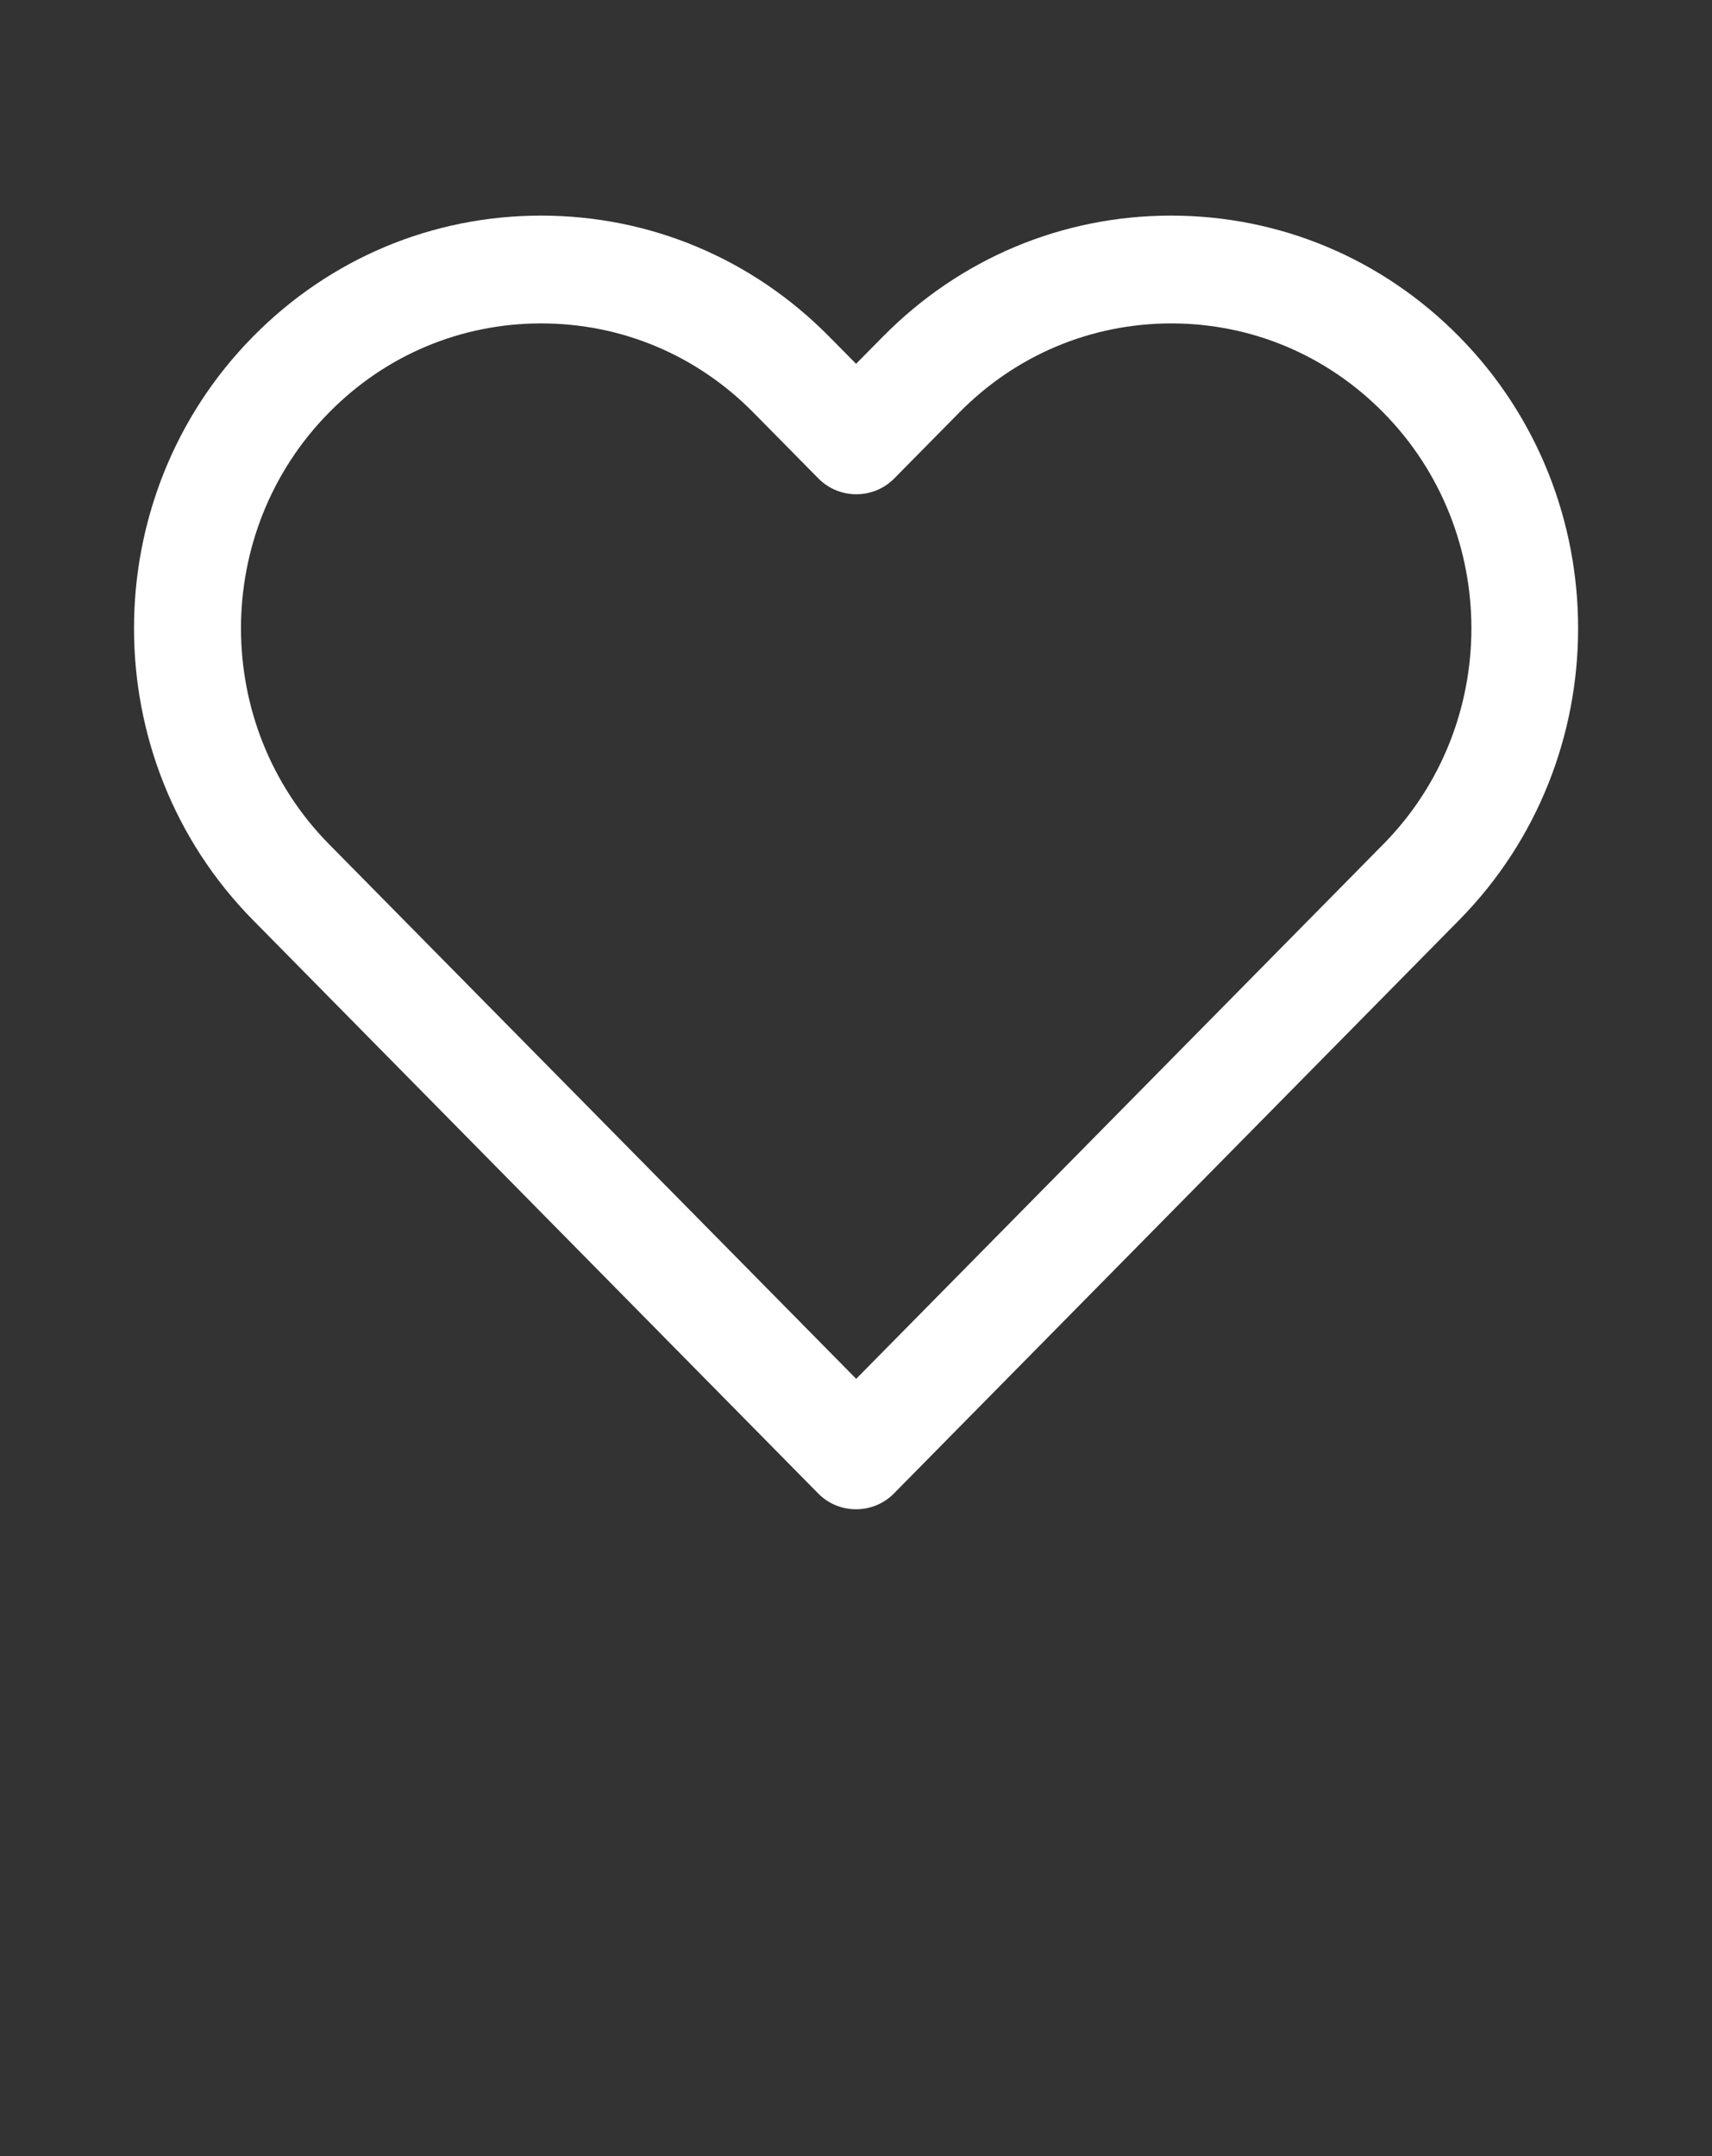 <svg width="27" height="34" viewBox="0 0 27 34" fill="none" xmlns="http://www.w3.org/2000/svg">
<rect x="0" y="0" width="27" height="34" fill="#333333" stroke="none"/>
<path d="M13.501 23.8C13.275 23.8 13.06 23.711 12.902 23.549L3.99 14.509C1.488 11.972 1.488 7.845 3.99 5.308C5.202 4.078 6.816 3.4 8.533 3.4C10.25 3.4 11.864 4.078 13.077 5.308L13.501 5.737L13.925 5.308C15.138 4.078 16.751 3.4 18.468 3.4C20.185 3.4 21.799 4.078 23.012 5.308C25.514 7.845 25.514 11.972 23.012 14.509L14.1 23.549C13.942 23.711 13.726 23.8 13.501 23.8ZM8.533 5.1C7.27 5.1 6.08 5.599 5.188 6.507C3.338 8.383 3.338 11.434 5.188 13.311L13.503 21.743L21.818 13.311C23.668 11.434 23.668 8.383 21.818 6.507C20.924 5.599 19.736 5.1 18.473 5.1C17.209 5.1 16.021 5.599 15.127 6.507L14.104 7.544C13.946 7.705 13.731 7.794 13.505 7.794C13.279 7.794 13.064 7.705 12.906 7.544L11.883 6.507C10.989 5.599 9.801 5.1 8.537 5.1H8.533Z" fill="white"/>
</svg>

